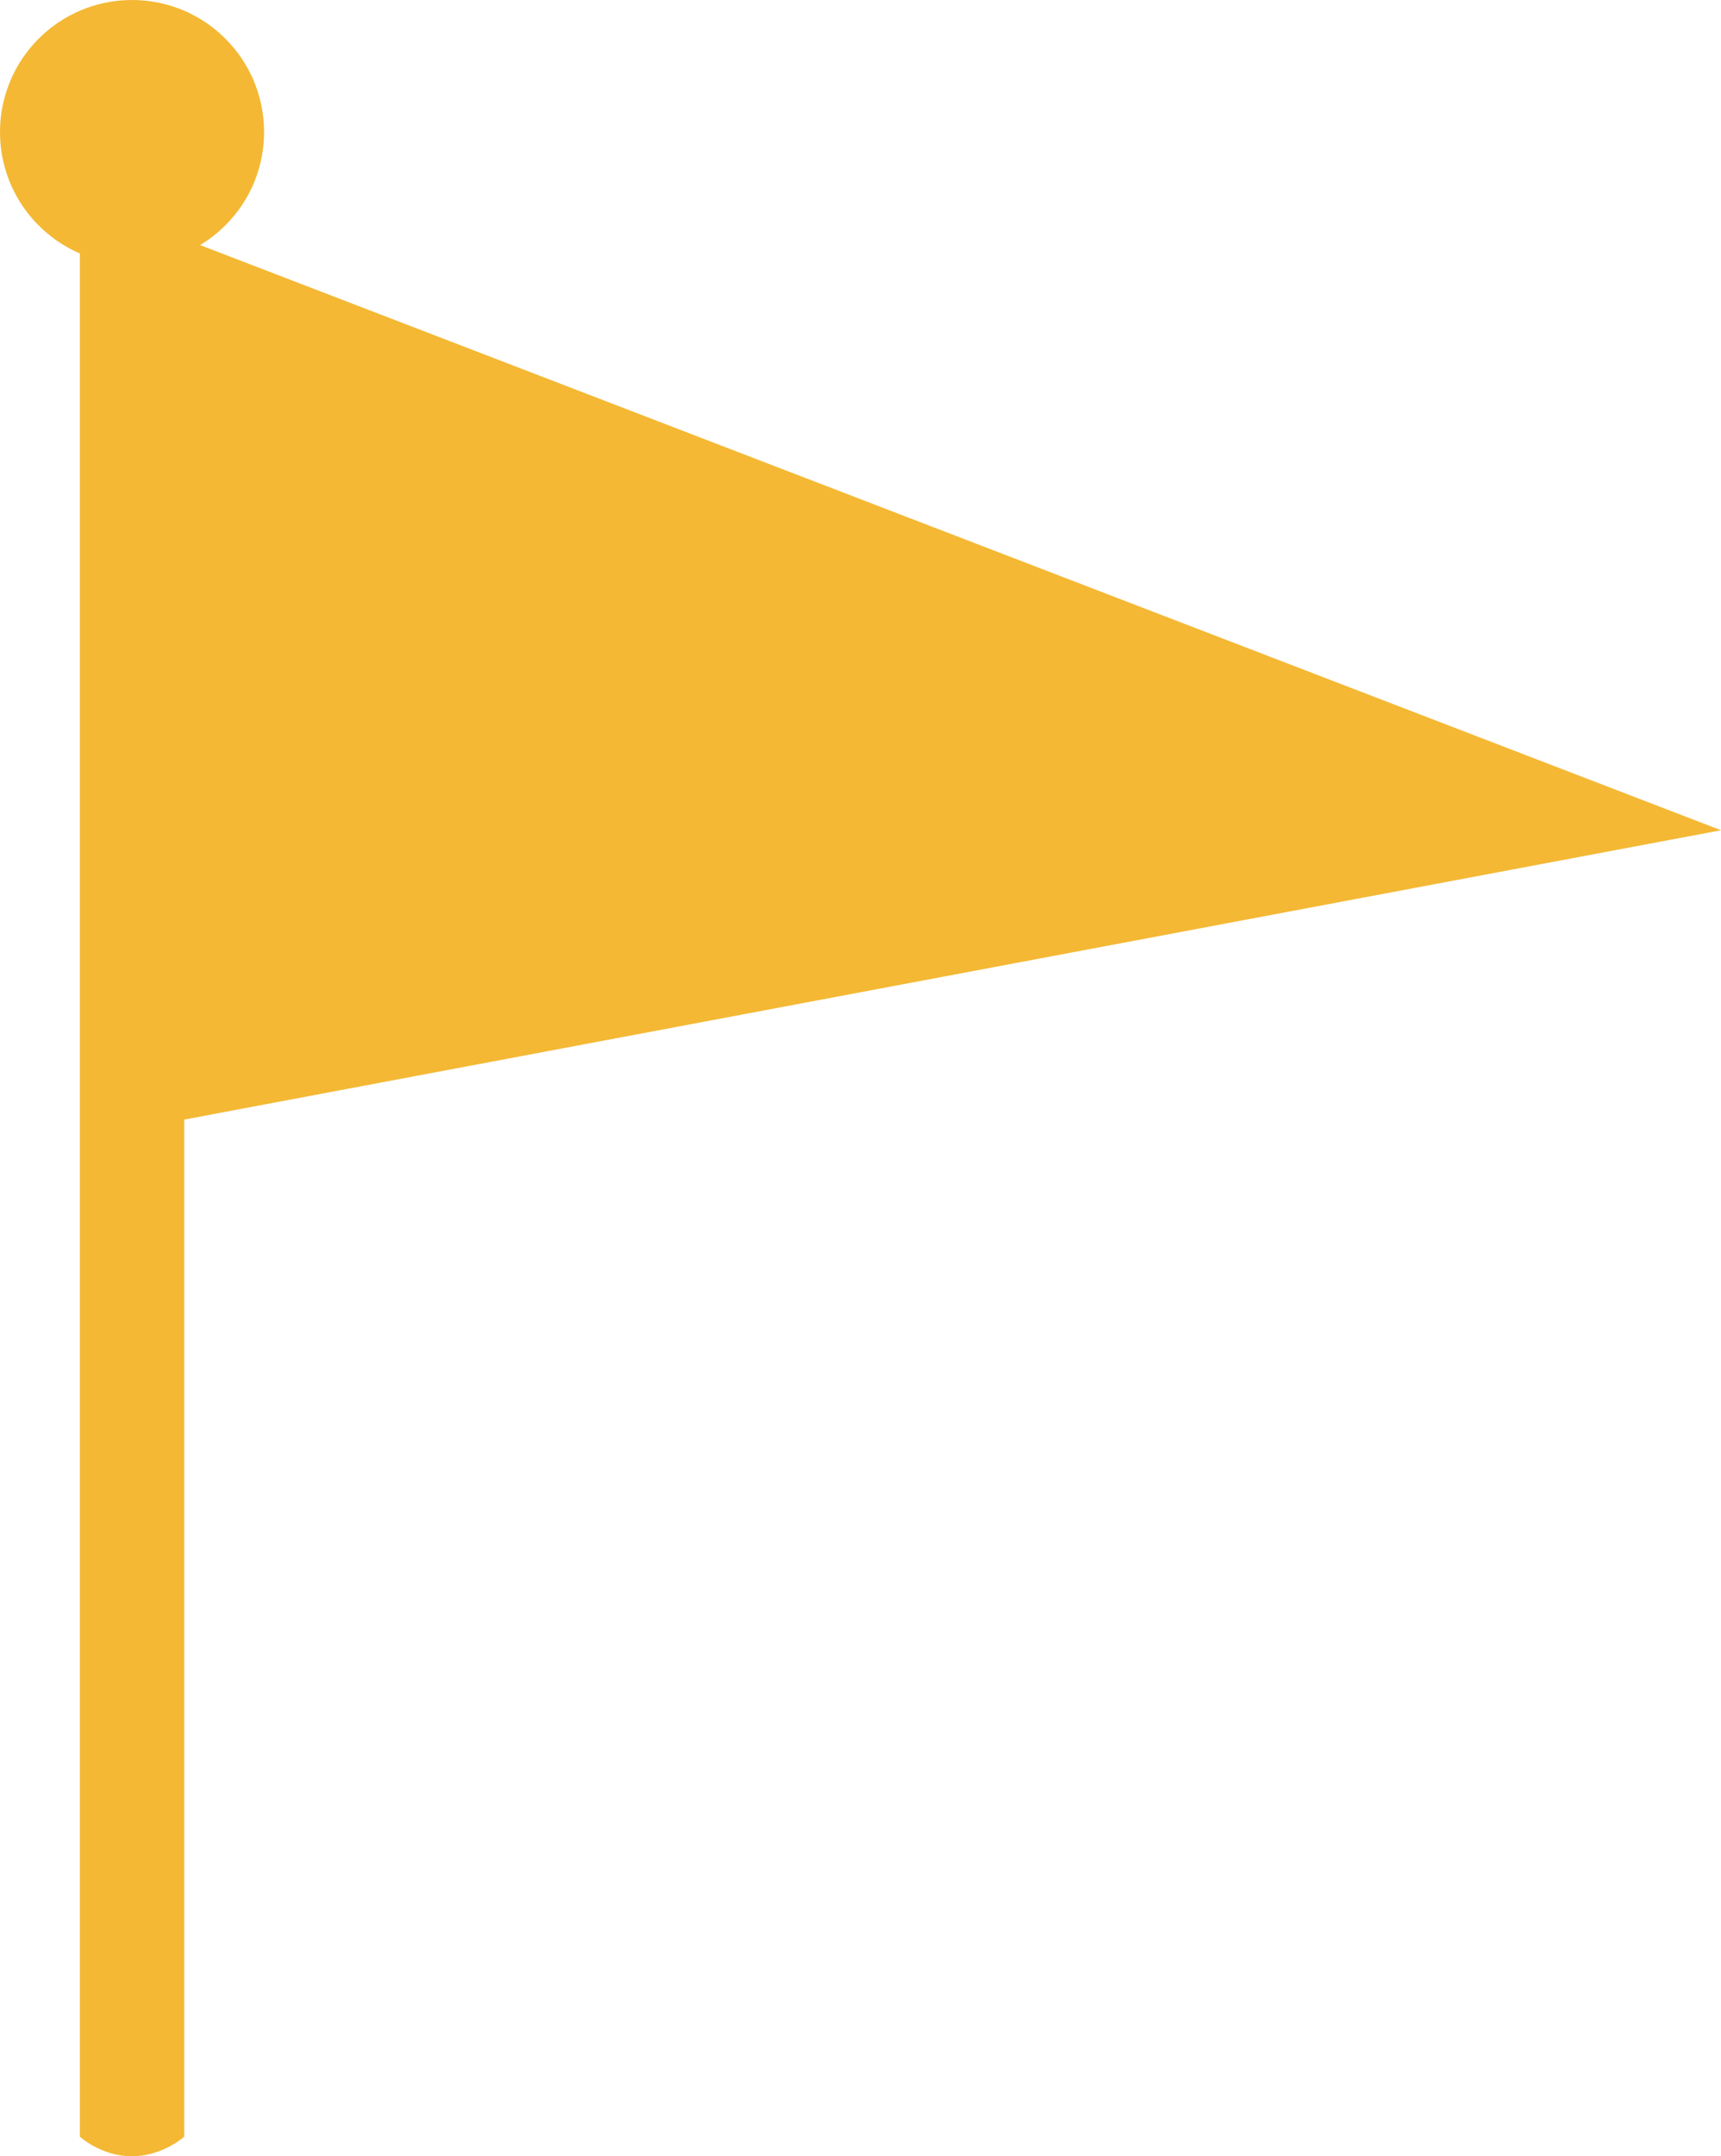 <svg version="1.1" id="图层_1" x="0px" y="0px" width="78.774px" height="98.668px" viewBox="0 0 78.774 98.668" enable-background="new 0 0 78.774 98.668" xml:space="preserve" xmlns="http://www.w3.org/2000/svg" xmlns:xlink="http://www.w3.org/1999/xlink" xmlns:xml="http://www.w3.org/XML/1998/namespace">
  <path fill="#F4B834" d="M9.159,11.215c1.753-1.058,2.928-2.975,2.928-5.171C12.087,2.705,9.381,0,6.042,0C2.705,0,0,2.705,0,6.044
	c0,2.49,1.506,4.627,3.656,5.553v86.174c0,0,0.969,0.898,2.375,0.898s2.401-0.898,2.401-0.898v-46.54l70.342-13.24L9.159,11.215z" class="color c1"/>
</svg>